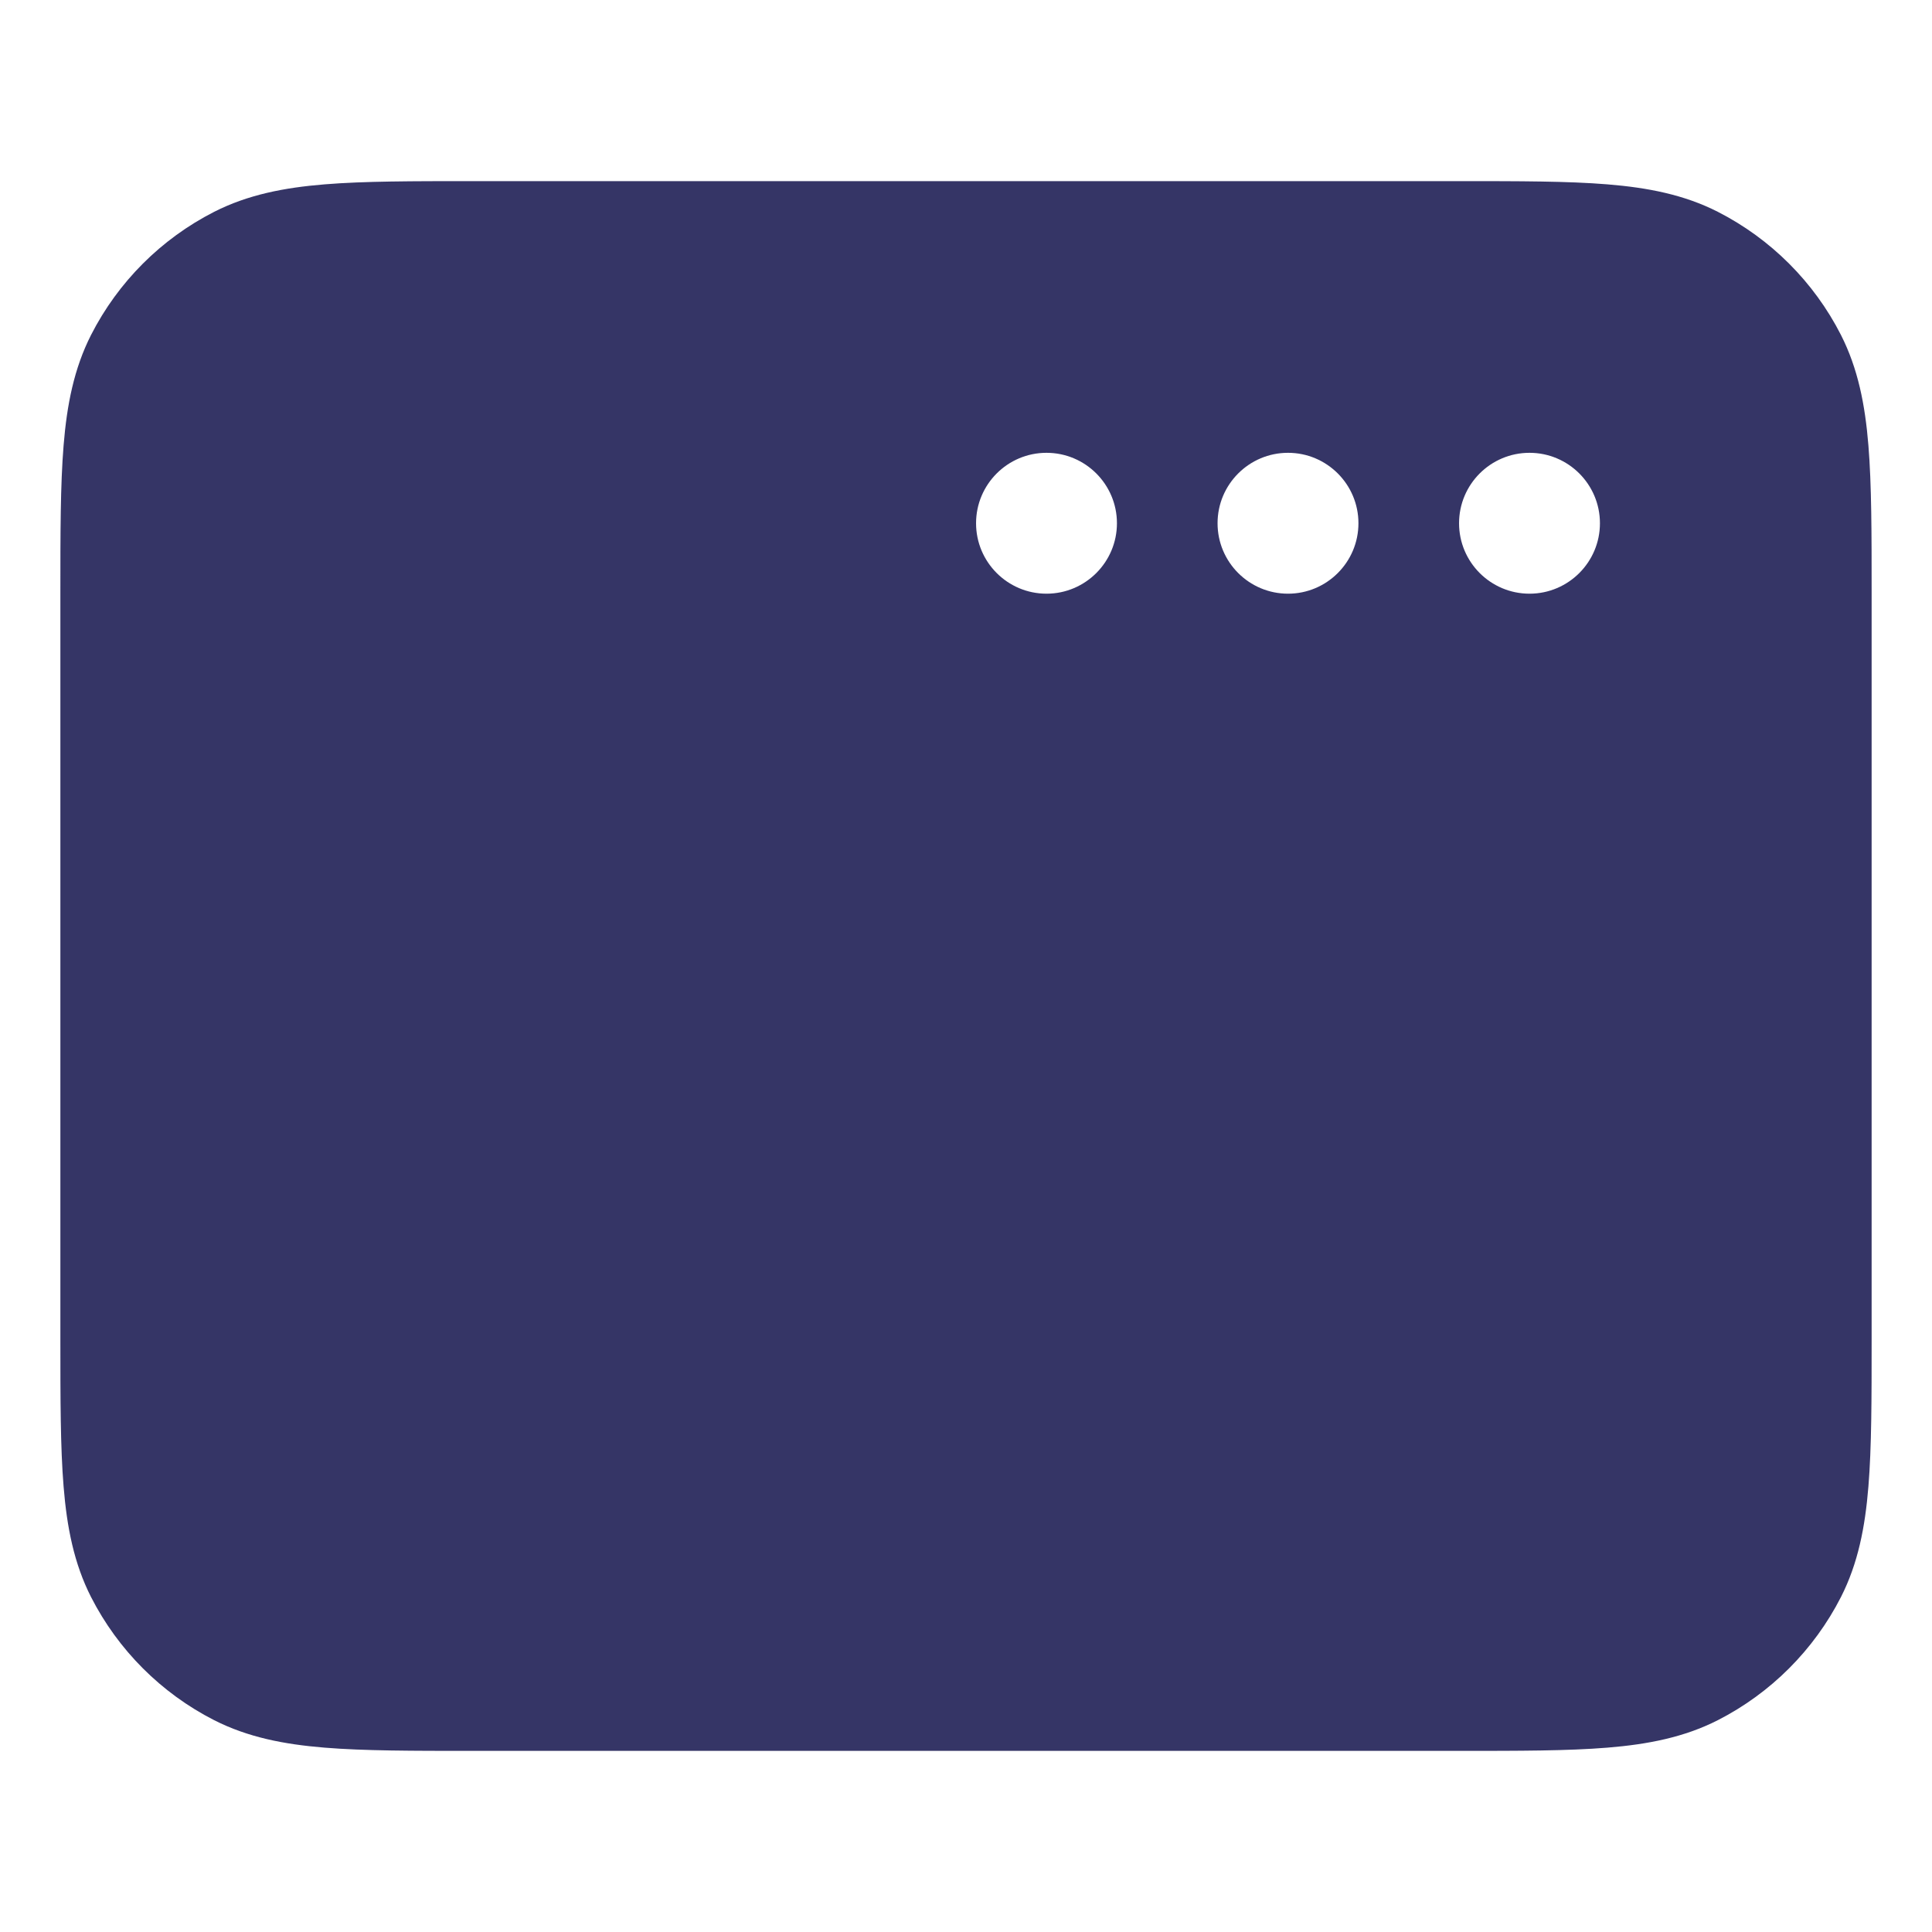 <svg width="24" height="24" viewBox="0 0 24 24" fill="none" xmlns="http://www.w3.org/2000/svg">
<path fill-rule="evenodd" clip-rule="evenodd" d="M18.132 2.25H5.868C5.125 2.25 4.522 2.25 4.033 2.29C3.528 2.331 3.079 2.419 2.661 2.631C2.002 2.967 1.467 3.502 1.131 4.161C0.919 4.579 0.831 5.028 0.79 5.533C0.75 6.022 0.75 6.625 0.75 7.368V16.632C0.75 17.375 0.75 17.978 0.79 18.467C0.831 18.972 0.919 19.422 1.131 19.839C1.467 20.497 2.002 21.033 2.661 21.369C3.079 21.581 3.528 21.669 4.033 21.71C4.522 21.75 5.125 21.75 5.868 21.75H18.132C18.875 21.75 19.478 21.75 19.967 21.71C20.472 21.669 20.922 21.581 21.339 21.369C21.997 21.033 22.533 20.497 22.869 19.839C23.081 19.422 23.169 18.972 23.21 18.467C23.25 17.978 23.25 17.375 23.25 16.632V7.368C23.25 6.625 23.25 6.022 23.21 5.533C23.169 5.028 23.081 4.579 22.869 4.161C22.533 3.502 21.997 2.967 21.339 2.631C20.922 2.419 20.472 2.331 19.967 2.29C19.478 2.25 18.875 2.25 18.132 2.25ZM19.875 6.5C19.875 6.017 19.483 5.625 19 5.625C18.517 5.625 18.125 6.017 18.125 6.5C18.125 6.983 18.517 7.375 19 7.375C19.483 7.375 19.875 6.983 19.875 6.5ZM16.875 6.5C16.875 6.017 16.483 5.625 16 5.625C15.517 5.625 15.125 6.017 15.125 6.5C15.125 6.983 15.517 7.375 16 7.375C16.483 7.375 16.875 6.983 16.875 6.5ZM13.875 6.5C13.875 6.017 13.483 5.625 13 5.625C12.517 5.625 12.125 6.017 12.125 6.5C12.125 6.983 12.517 7.375 13 7.375C13.483 7.375 13.875 6.983 13.875 6.5Z" fill="#353566"/>
</svg>
